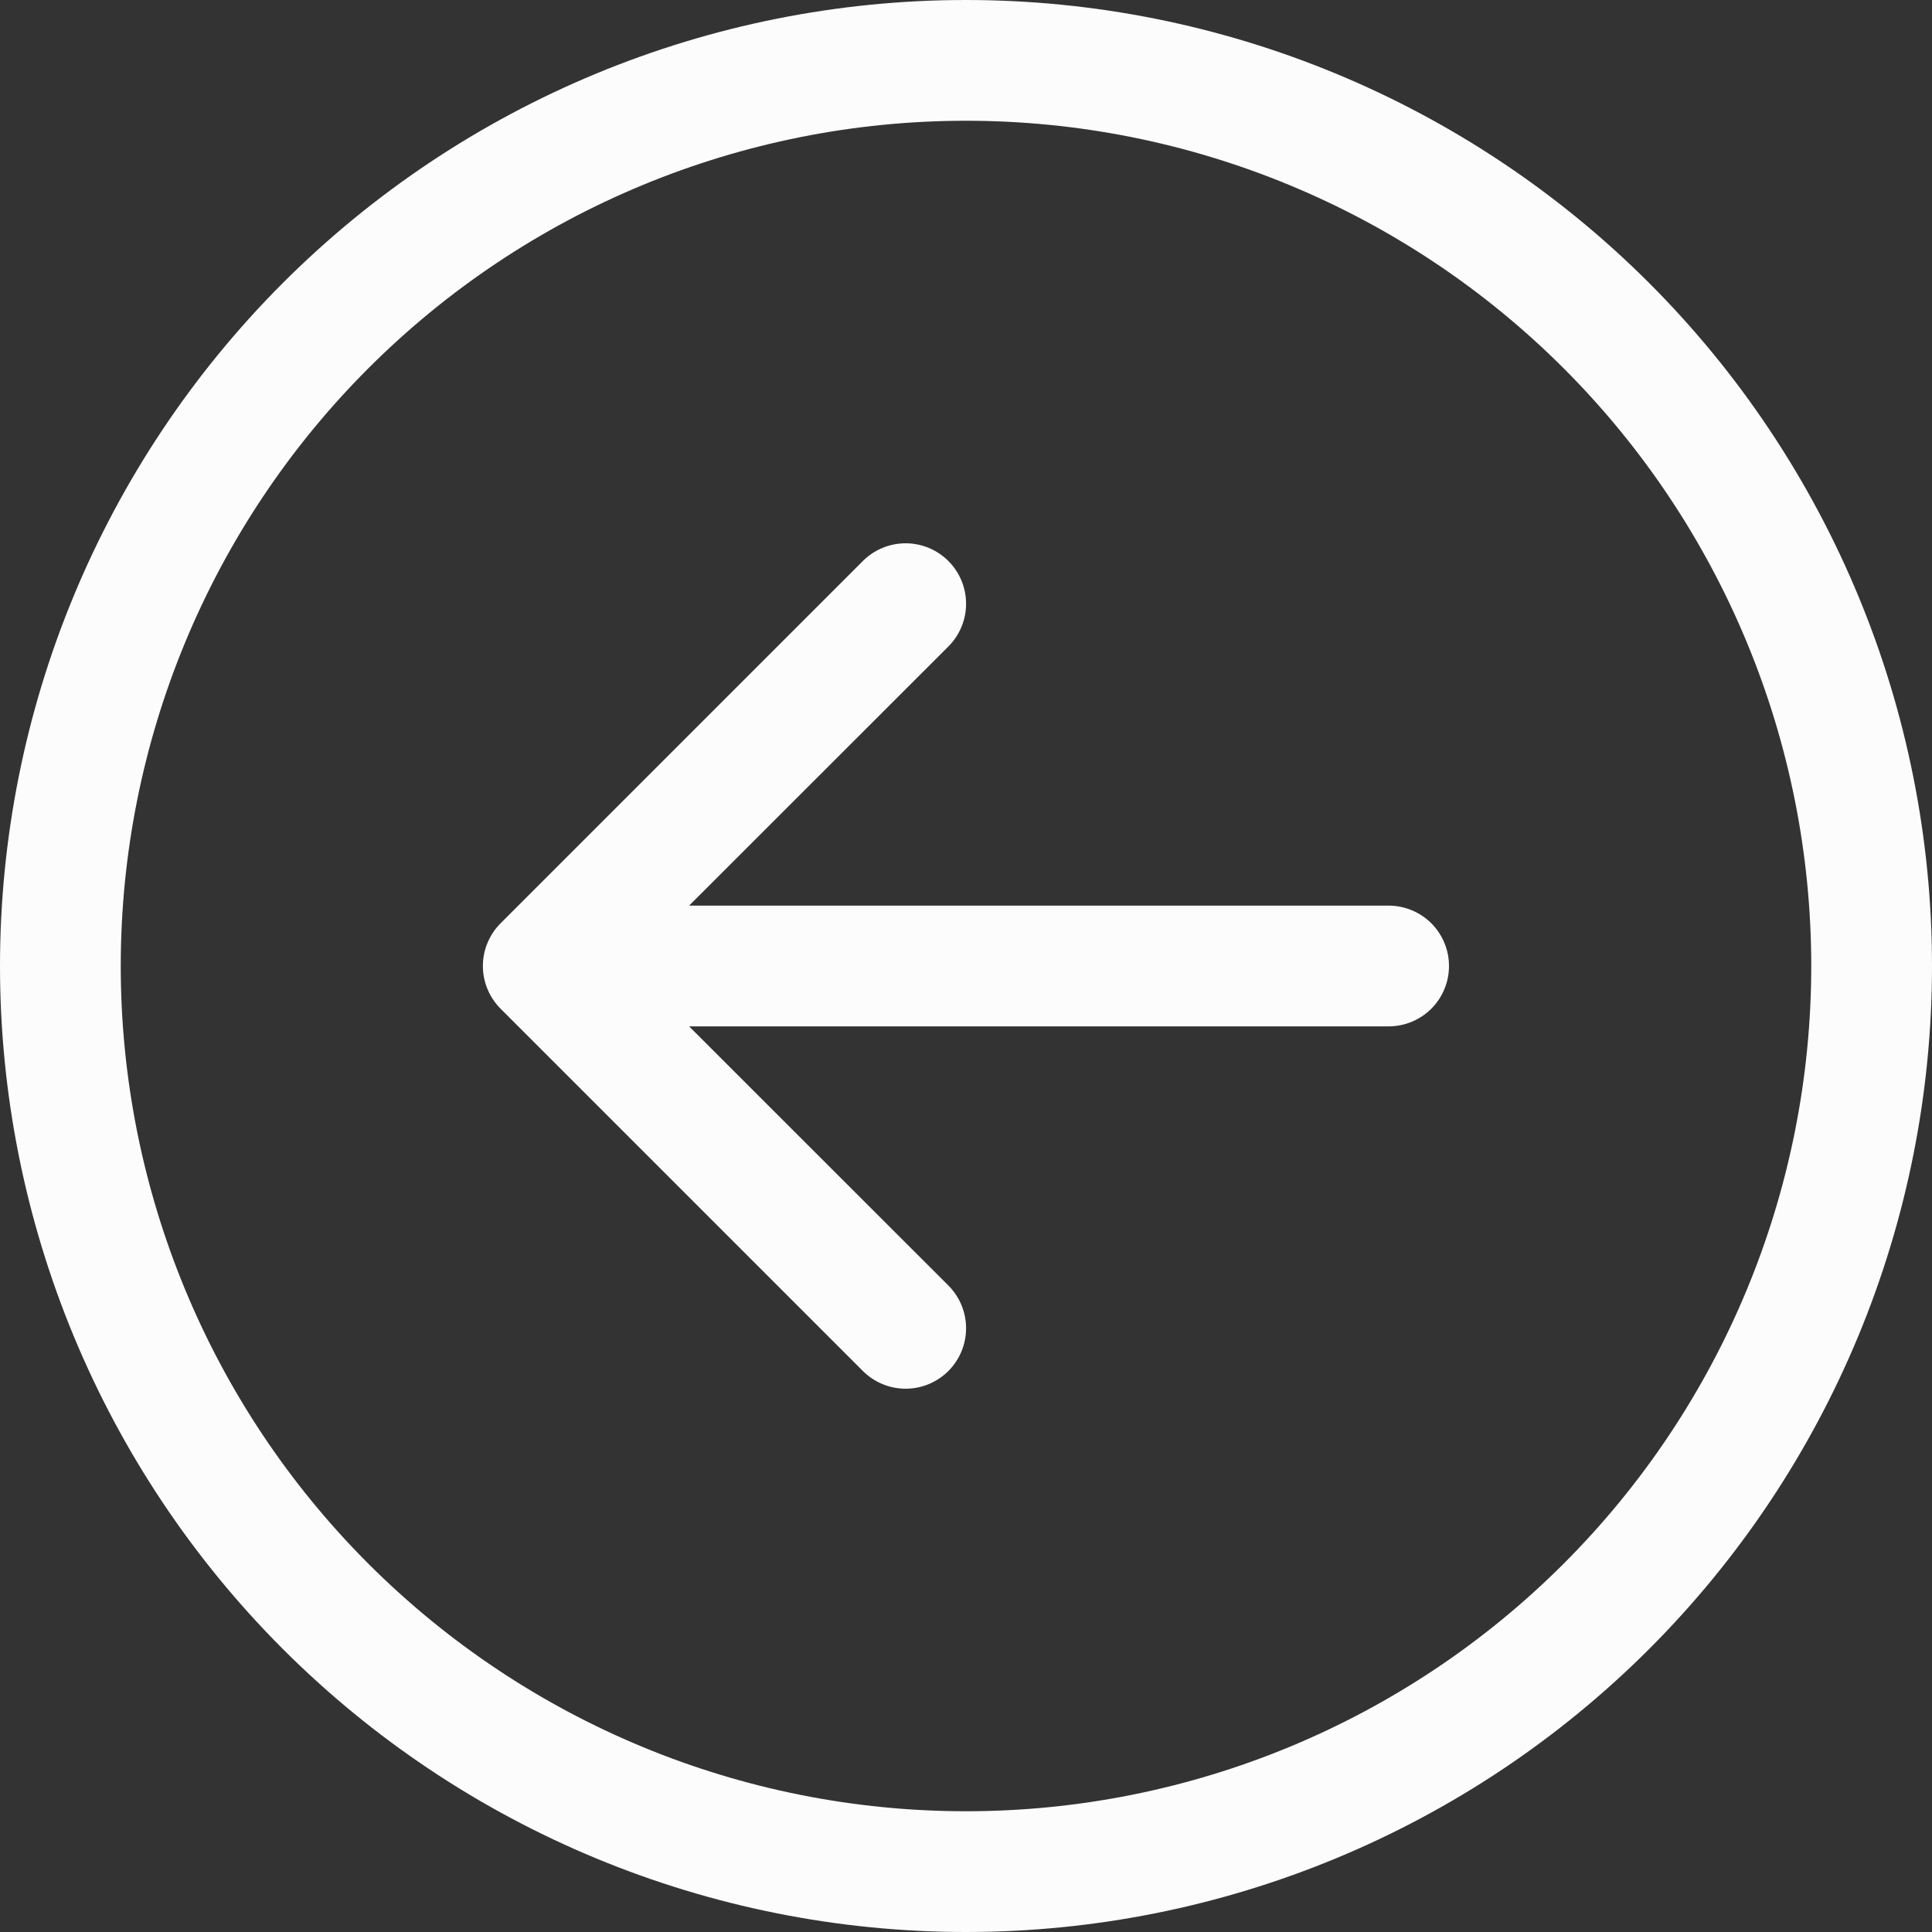 <svg width="48" height="48" viewBox="0 0 48 48" fill="none" xmlns="http://www.w3.org/2000/svg">
<rect x="0" y="0" width="48" height="48" fill="#333333" stroke="none"/>
<path fill-rule="evenodd" clip-rule="evenodd" d="M24 3C18.43 3 13.089 5.212 9.151 9.151C5.212 13.089 3 18.43 3 24C3 29.57 5.212 34.911 9.151 38.849C13.089 42.788 18.43 45 24 45C29.57 45 34.911 42.788 38.849 38.849C42.788 34.911 45 29.57 45 24C45 18.43 42.788 13.089 38.849 9.151C34.911 5.212 29.57 3 24 3ZM24 48C17.635 48 11.53 45.471 7.029 40.971C2.529 36.47 0 30.365 0 24C0 17.635 2.529 11.53 7.029 7.029C11.53 2.529 17.635 0 24 0C30.365 0 36.47 2.529 40.971 7.029C45.471 11.53 48 17.635 48 24C48 30.365 45.471 36.47 40.971 40.971C36.47 45.471 30.365 48 24 48ZM34.5 25.5C34.898 25.5 35.279 25.342 35.561 25.061C35.842 24.779 36 24.398 36 24C36 23.602 35.842 23.221 35.561 22.939C35.279 22.658 34.898 22.5 34.5 22.5L17.121 22.5L23.562 16.062C23.844 15.78 24.002 15.398 24.002 15C24.002 14.602 23.844 14.22 23.562 13.938C23.28 13.656 22.898 13.498 22.5 13.498C22.102 13.498 21.72 13.656 21.438 13.938L12.438 22.938C12.298 23.077 12.188 23.243 12.112 23.425C12.036 23.607 11.997 23.803 11.997 24C11.997 24.197 12.036 24.393 12.112 24.575C12.188 24.757 12.298 24.923 12.438 25.062L21.438 34.062C21.72 34.344 22.102 34.502 22.5 34.502C22.898 34.502 23.28 34.344 23.562 34.062C23.844 33.78 24.002 33.398 24.002 33C24.002 32.602 23.844 32.22 23.562 31.938L17.121 25.5L34.5 25.5Z" fill="#FCFCFC"/>
</svg>
